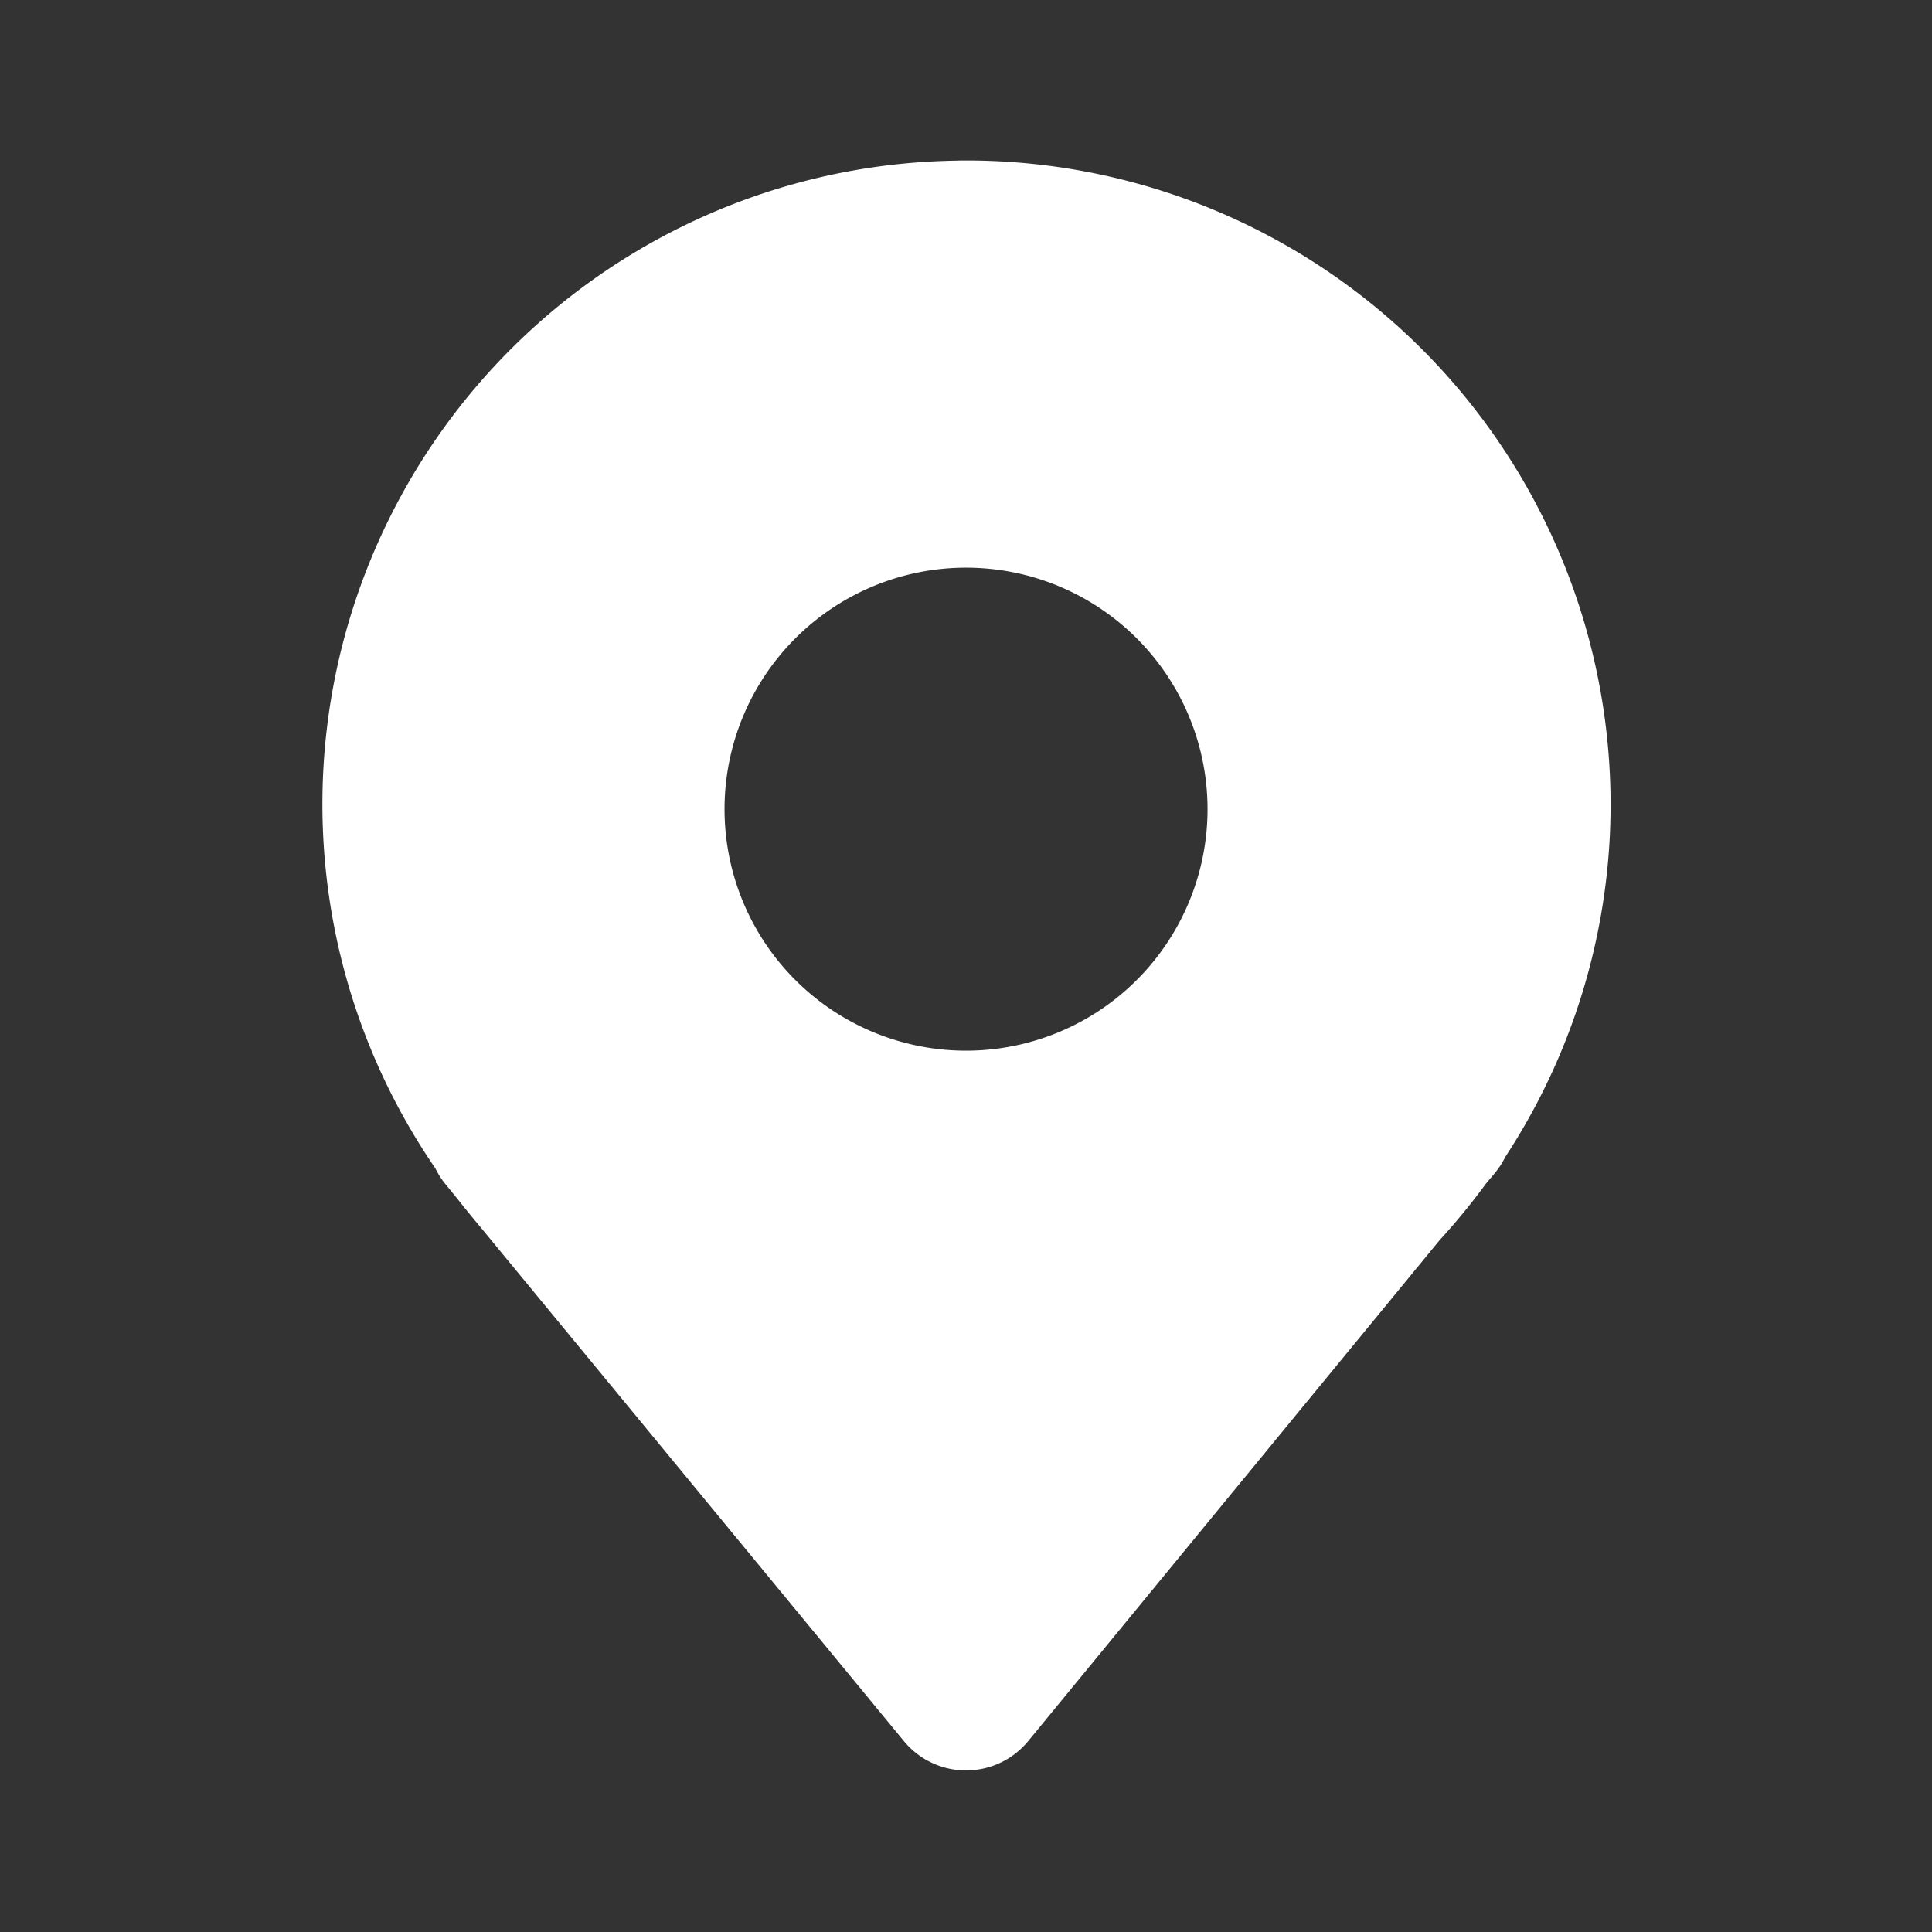 <svg aria-hidden="true" xmlns="http://www.w3.org/2000/svg" width="24" height="24" fill="white" viewBox="0 0 24 24">
  <rect x="0" y="0" width="24" height="24" fill="#333333" stroke="none"/>
  <path fill-rule="evenodd" d="M11.906 1.994a8.002 8.002 0 0 1 8.09 8.421 7.996 7.996 0 0 1-1.297 3.957.996.996 0 0 1-.133.204l-.108.129c-.178.243-.37.477-.573.699l-5.112 6.224a1 1 0 0 1-1.545 0L5.982 15.26l-.002-.002a18.146 18.146 0 0 1-.309-.38l-.133-.163a.999.999 0 0 1-.13-.202 7.995 7.995 0 0 1 6.498-12.518ZM15 9.997a3 3 0 1 1-5.999 0 3 3 0 0 1 5.999 0Z" clip-rule="evenodd"/>
</svg>

